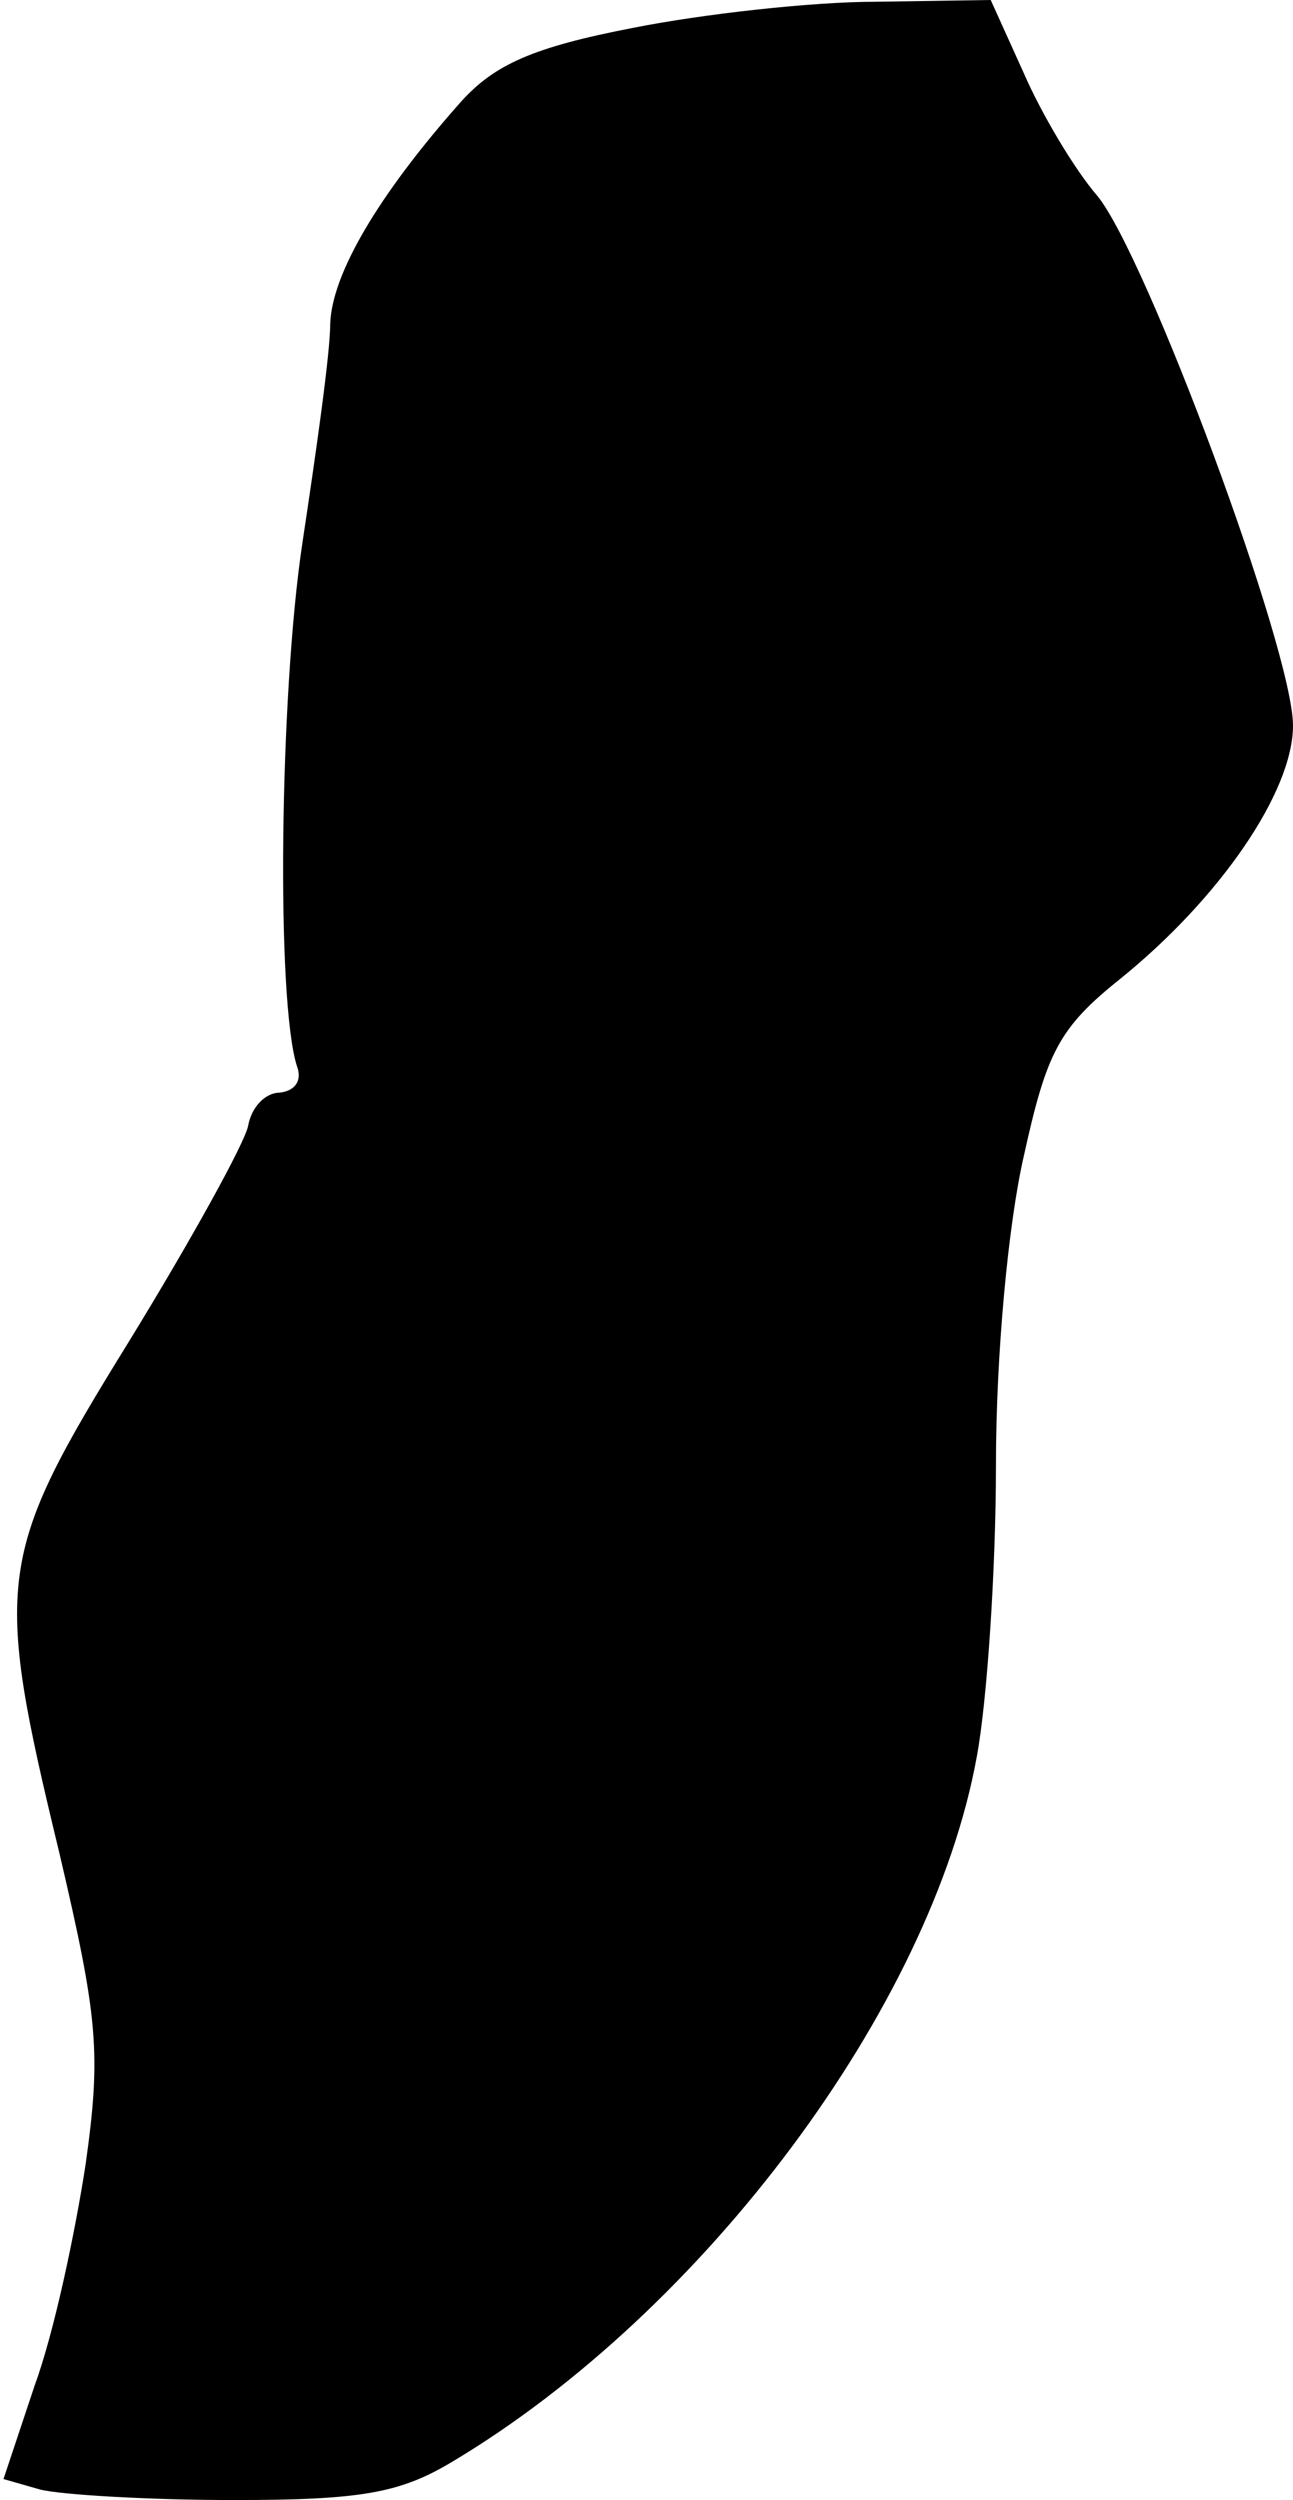 <?xml version="1.0" standalone="no"?>
<!DOCTYPE svg PUBLIC "-//W3C//DTD SVG 20010904//EN"
 "http://www.w3.org/TR/2001/REC-SVG-20010904/DTD/svg10.dtd">
<svg version="1.0" xmlns="http://www.w3.org/2000/svg"
 width="74pt" height="143pt" viewBox="0 0 74 143"
 preserveAspectRatio="xMidYMid meet">
<g transform="translate(0,143) scale(0.1,-0.1)"
fill="#000000" stroke="none">
<path fill="#000000" stroke="none" d="M362 1414 c-57 -11 -79 -21 -98 -42
-48 -54 -74 -99 -75 -127 0 -17 -8 -73 -16 -126 -13 -87 -15 -262 -3 -299 3
-8 -1 -14 -10 -15 -8 0 -16 -8 -18 -19 -2 -10 -33 -66 -68 -123 -76 -123 -78
-136 -40 -293 22 -94 24 -114 15 -178 -6 -39 -18 -96 -29 -126 l-18 -54 21 -6
c12 -3 62 -6 111 -6 73 0 95 4 125 22 144 86 274 260 300 403 6 32 11 108 11
167 0 63 7 138 16 177 13 59 20 73 55 101 57 46 99 107 99 145 0 43 -84 269
-112 303 -13 15 -32 47 -42 70 l-19 42 -66 -1 c-36 0 -99 -7 -139 -15z"/>
</g>
</svg>
